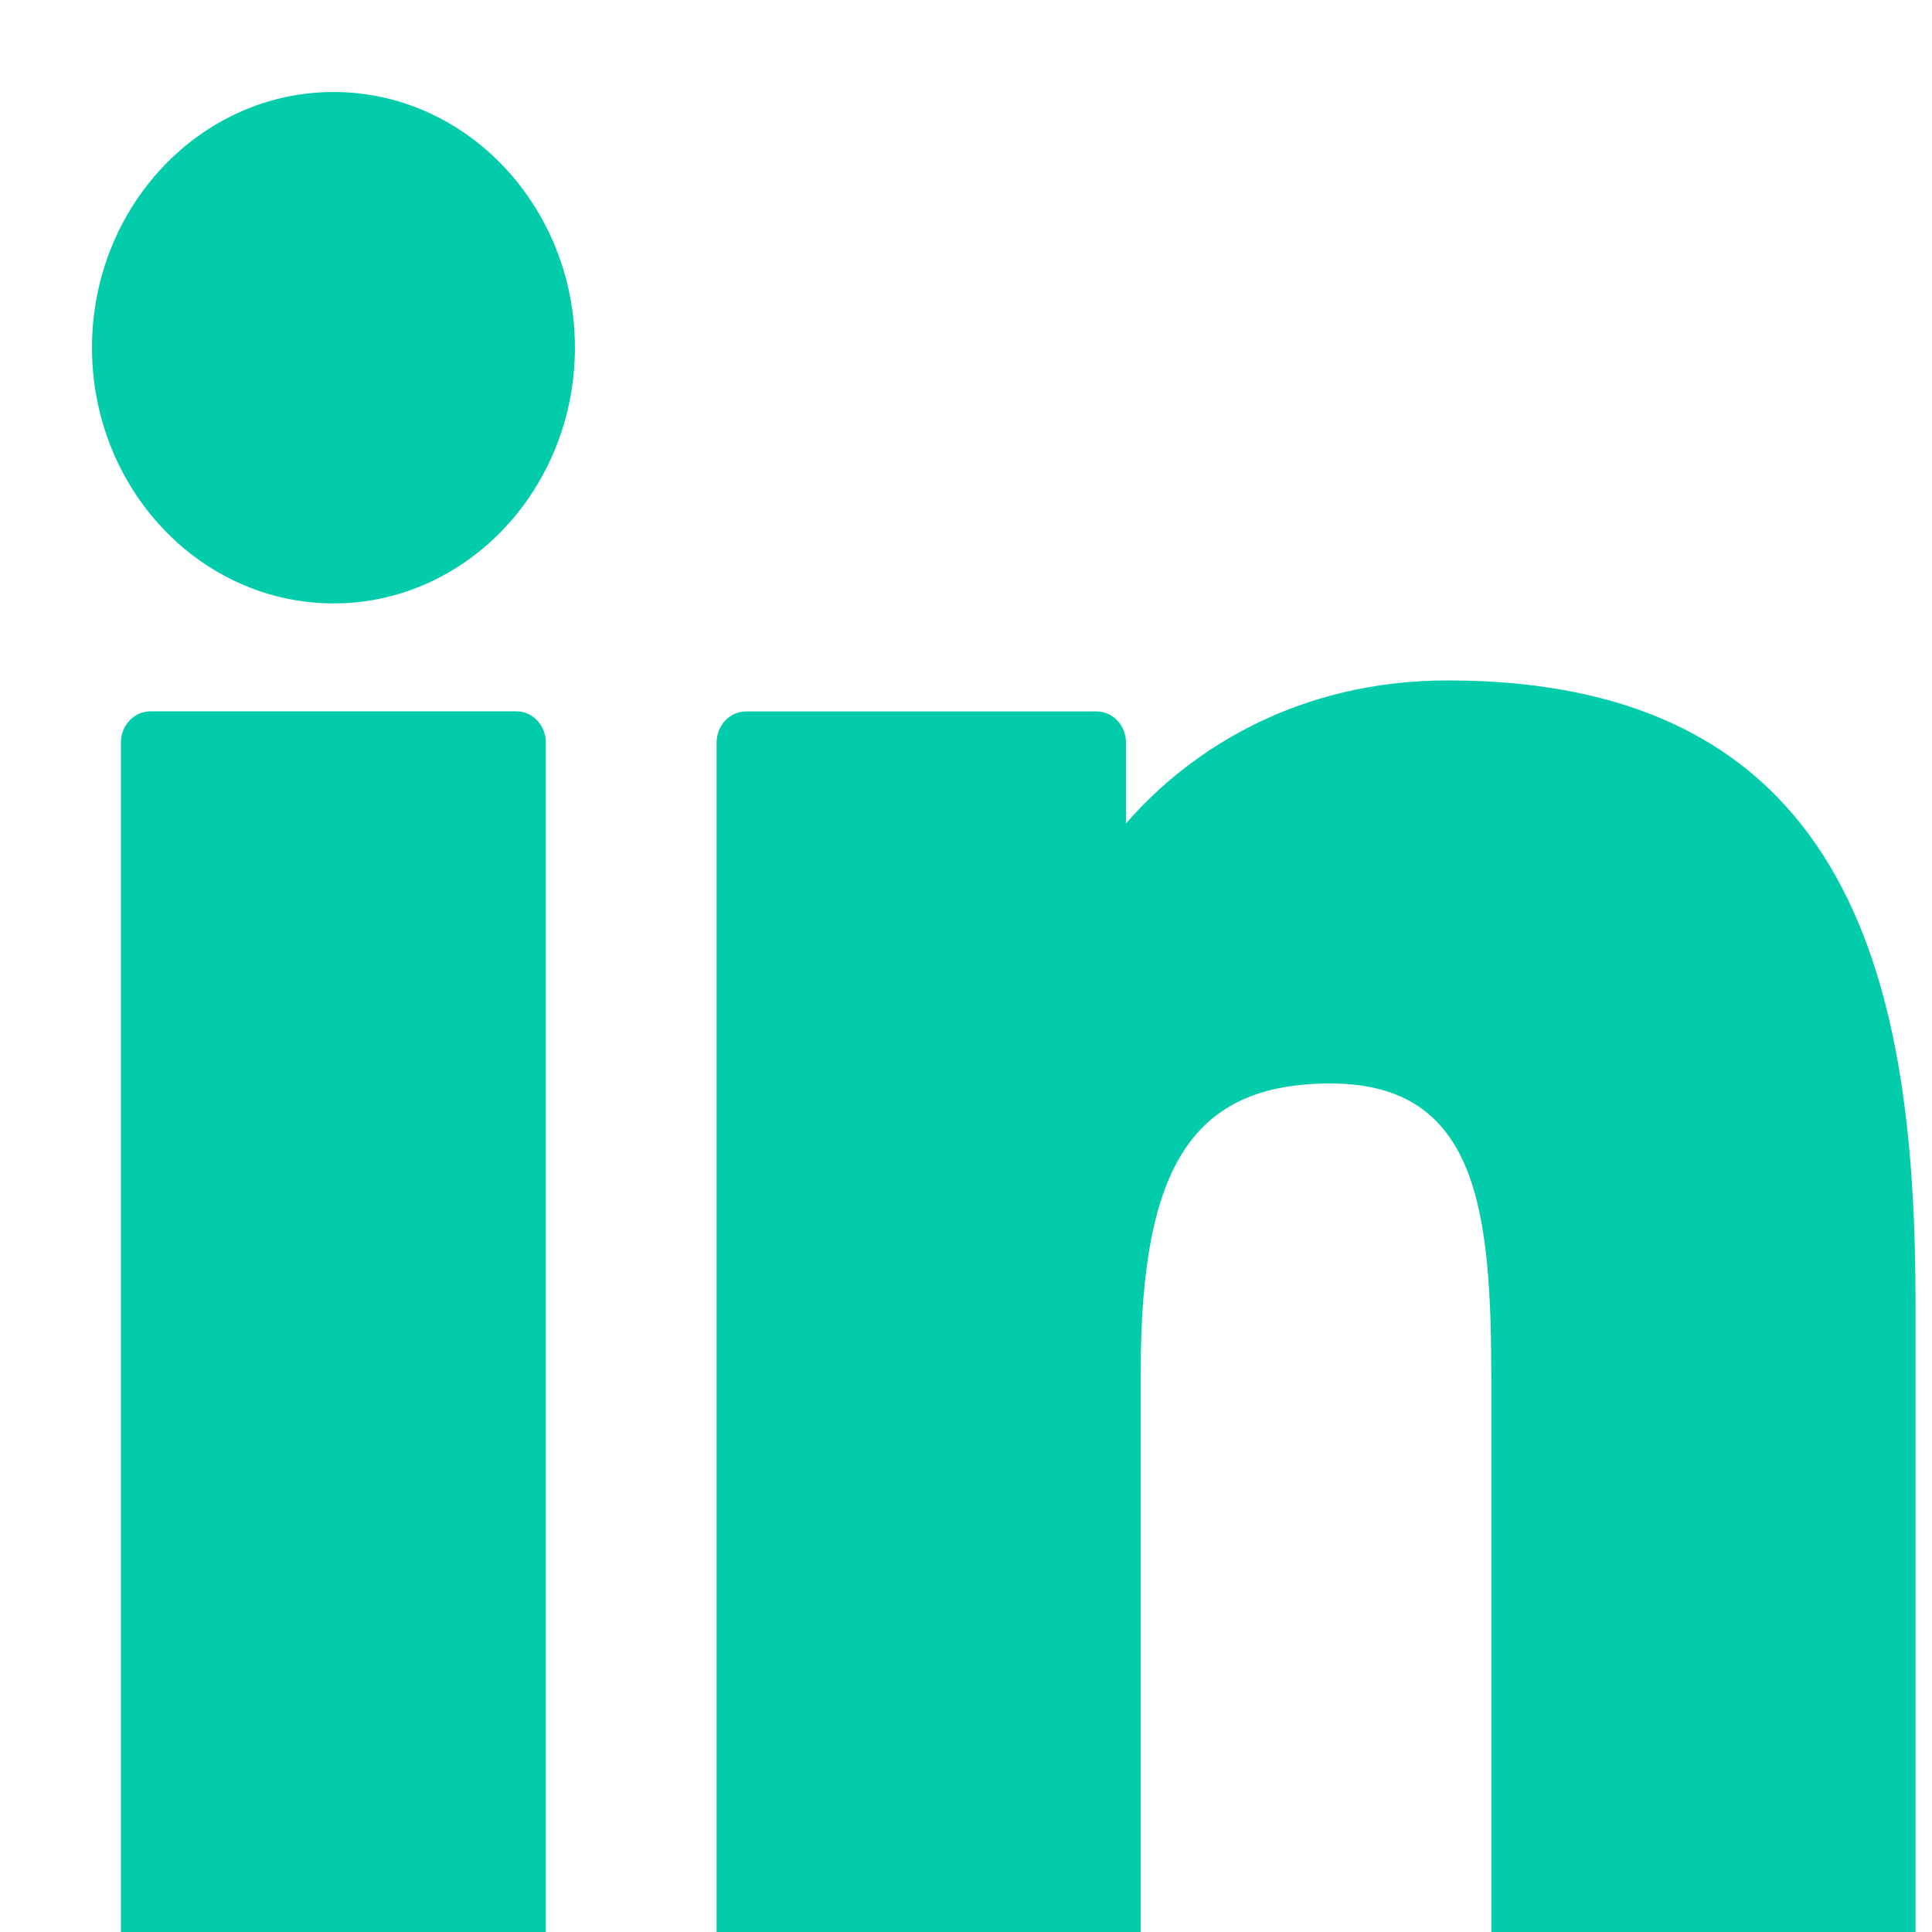 <svg width="21" height="21" viewBox="0 0 21 21" fill="none" xmlns="http://www.w3.org/2000/svg">
<path d="M5.613 7.732H1.634C1.458 7.732 1.314 7.884 1.314 8.071V21.615C1.314 21.802 1.458 21.953 1.634 21.953H5.613C5.79 21.953 5.933 21.802 5.933 21.615V8.071C5.933 7.884 5.79 7.732 5.613 7.732Z" fill="#03CCAB"/>
<path d="M3.626 1C2.178 1 1 2.247 1 3.779C1 5.312 2.178 6.559 3.626 6.559C5.072 6.559 6.249 5.312 6.249 3.779C6.249 2.247 5.072 1 3.626 1Z" fill="#03CCAB"/>
<path d="M15.735 7.396C14.137 7.396 12.956 8.124 12.239 8.951V8.072C12.239 7.885 12.096 7.733 11.919 7.733H8.109C7.932 7.733 7.789 7.885 7.789 8.072V21.615C7.789 21.802 7.932 21.954 8.109 21.954H12.079C12.256 21.954 12.399 21.802 12.399 21.615V14.914C12.399 12.656 12.978 11.777 14.463 11.777C16.081 11.777 16.21 13.187 16.21 15.031V21.615C16.21 21.802 16.353 21.954 16.53 21.954H20.502C20.678 21.954 20.821 21.802 20.821 21.615V14.187C20.821 10.829 20.217 7.396 15.735 7.396Z" fill="#03CCAB"/>
</svg>
